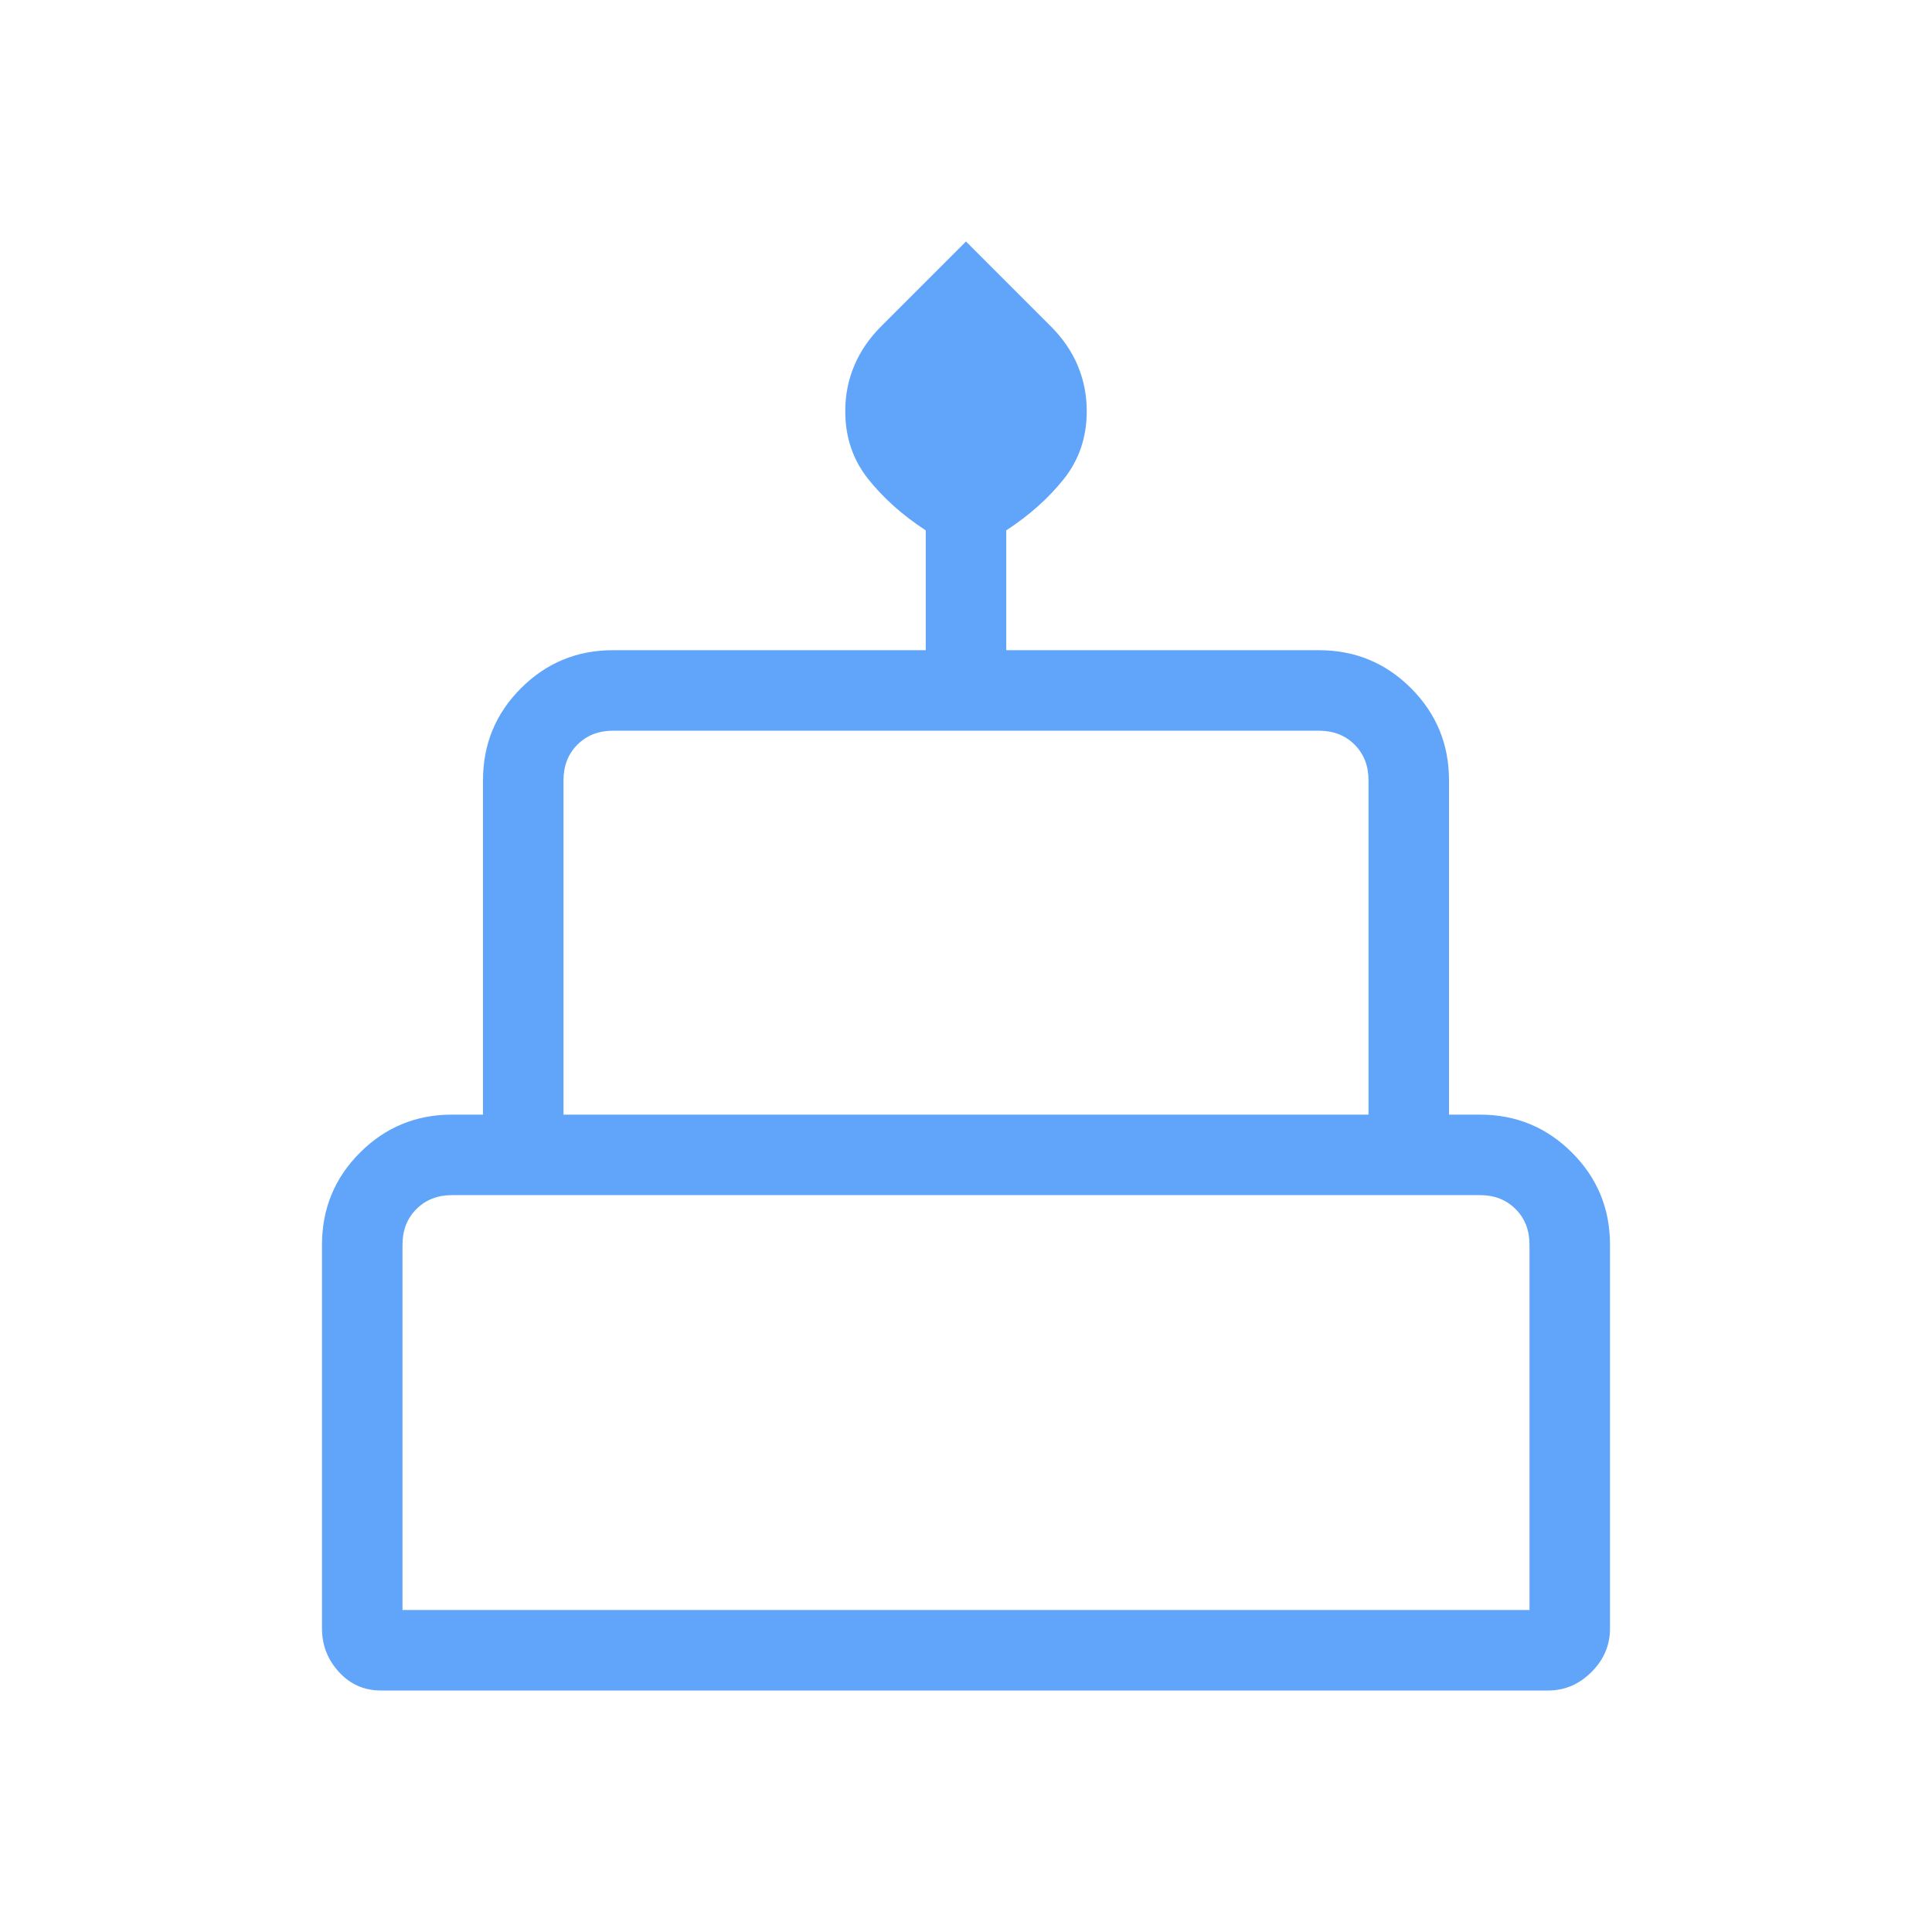 <svg xmlns="http://www.w3.org/2000/svg" height="24px" viewBox="0 -960 960 960" width="24px" fill="#60a5fa"><path d="M189.23-120q-12.38 0-20.81-9.19-8.42-9.19-8.42-21.58v-190.77q0-26.84 18.88-45.73 18.89-18.88 45.74-18.88H240v-166.16q0-26.84 18.88-45.73 18.89-18.88 45.74-18.88H460v-59.54q-17.23-11.23-28.62-25.54Q420-736.31 420-755.69q0-11.93 4.46-22.58 4.46-10.65 13.39-19.58L480-840l42.15 42.15q8.93 8.93 13.39 19.58 4.46 10.65 4.46 22.58 0 19.38-11.38 33.69-11.39 14.31-28.62 25.54v59.54h155.38q26.85 0 45.74 18.88Q720-599.15 720-572.31v166.16h15.38q26.85 0 45.74 18.88Q800-368.38 800-341.54v190.77q0 12.39-9.19 21.58-9.19 9.19-21.58 9.19h-580ZM280-406.15h400v-166.16q0-10.77-6.92-17.69-6.93-6.92-17.7-6.92H304.62q-10.77 0-17.7 6.92-6.92 6.92-6.92 17.69v166.16ZM200-160h560v-181.54q0-10.77-6.92-17.69-6.93-6.92-17.7-6.92H224.62q-10.77 0-17.7 6.92-6.92 6.92-6.92 17.69V-160Zm80-246.15h400-400ZM200-160h560-560Zm520-246.15H240h480Z"/></svg>